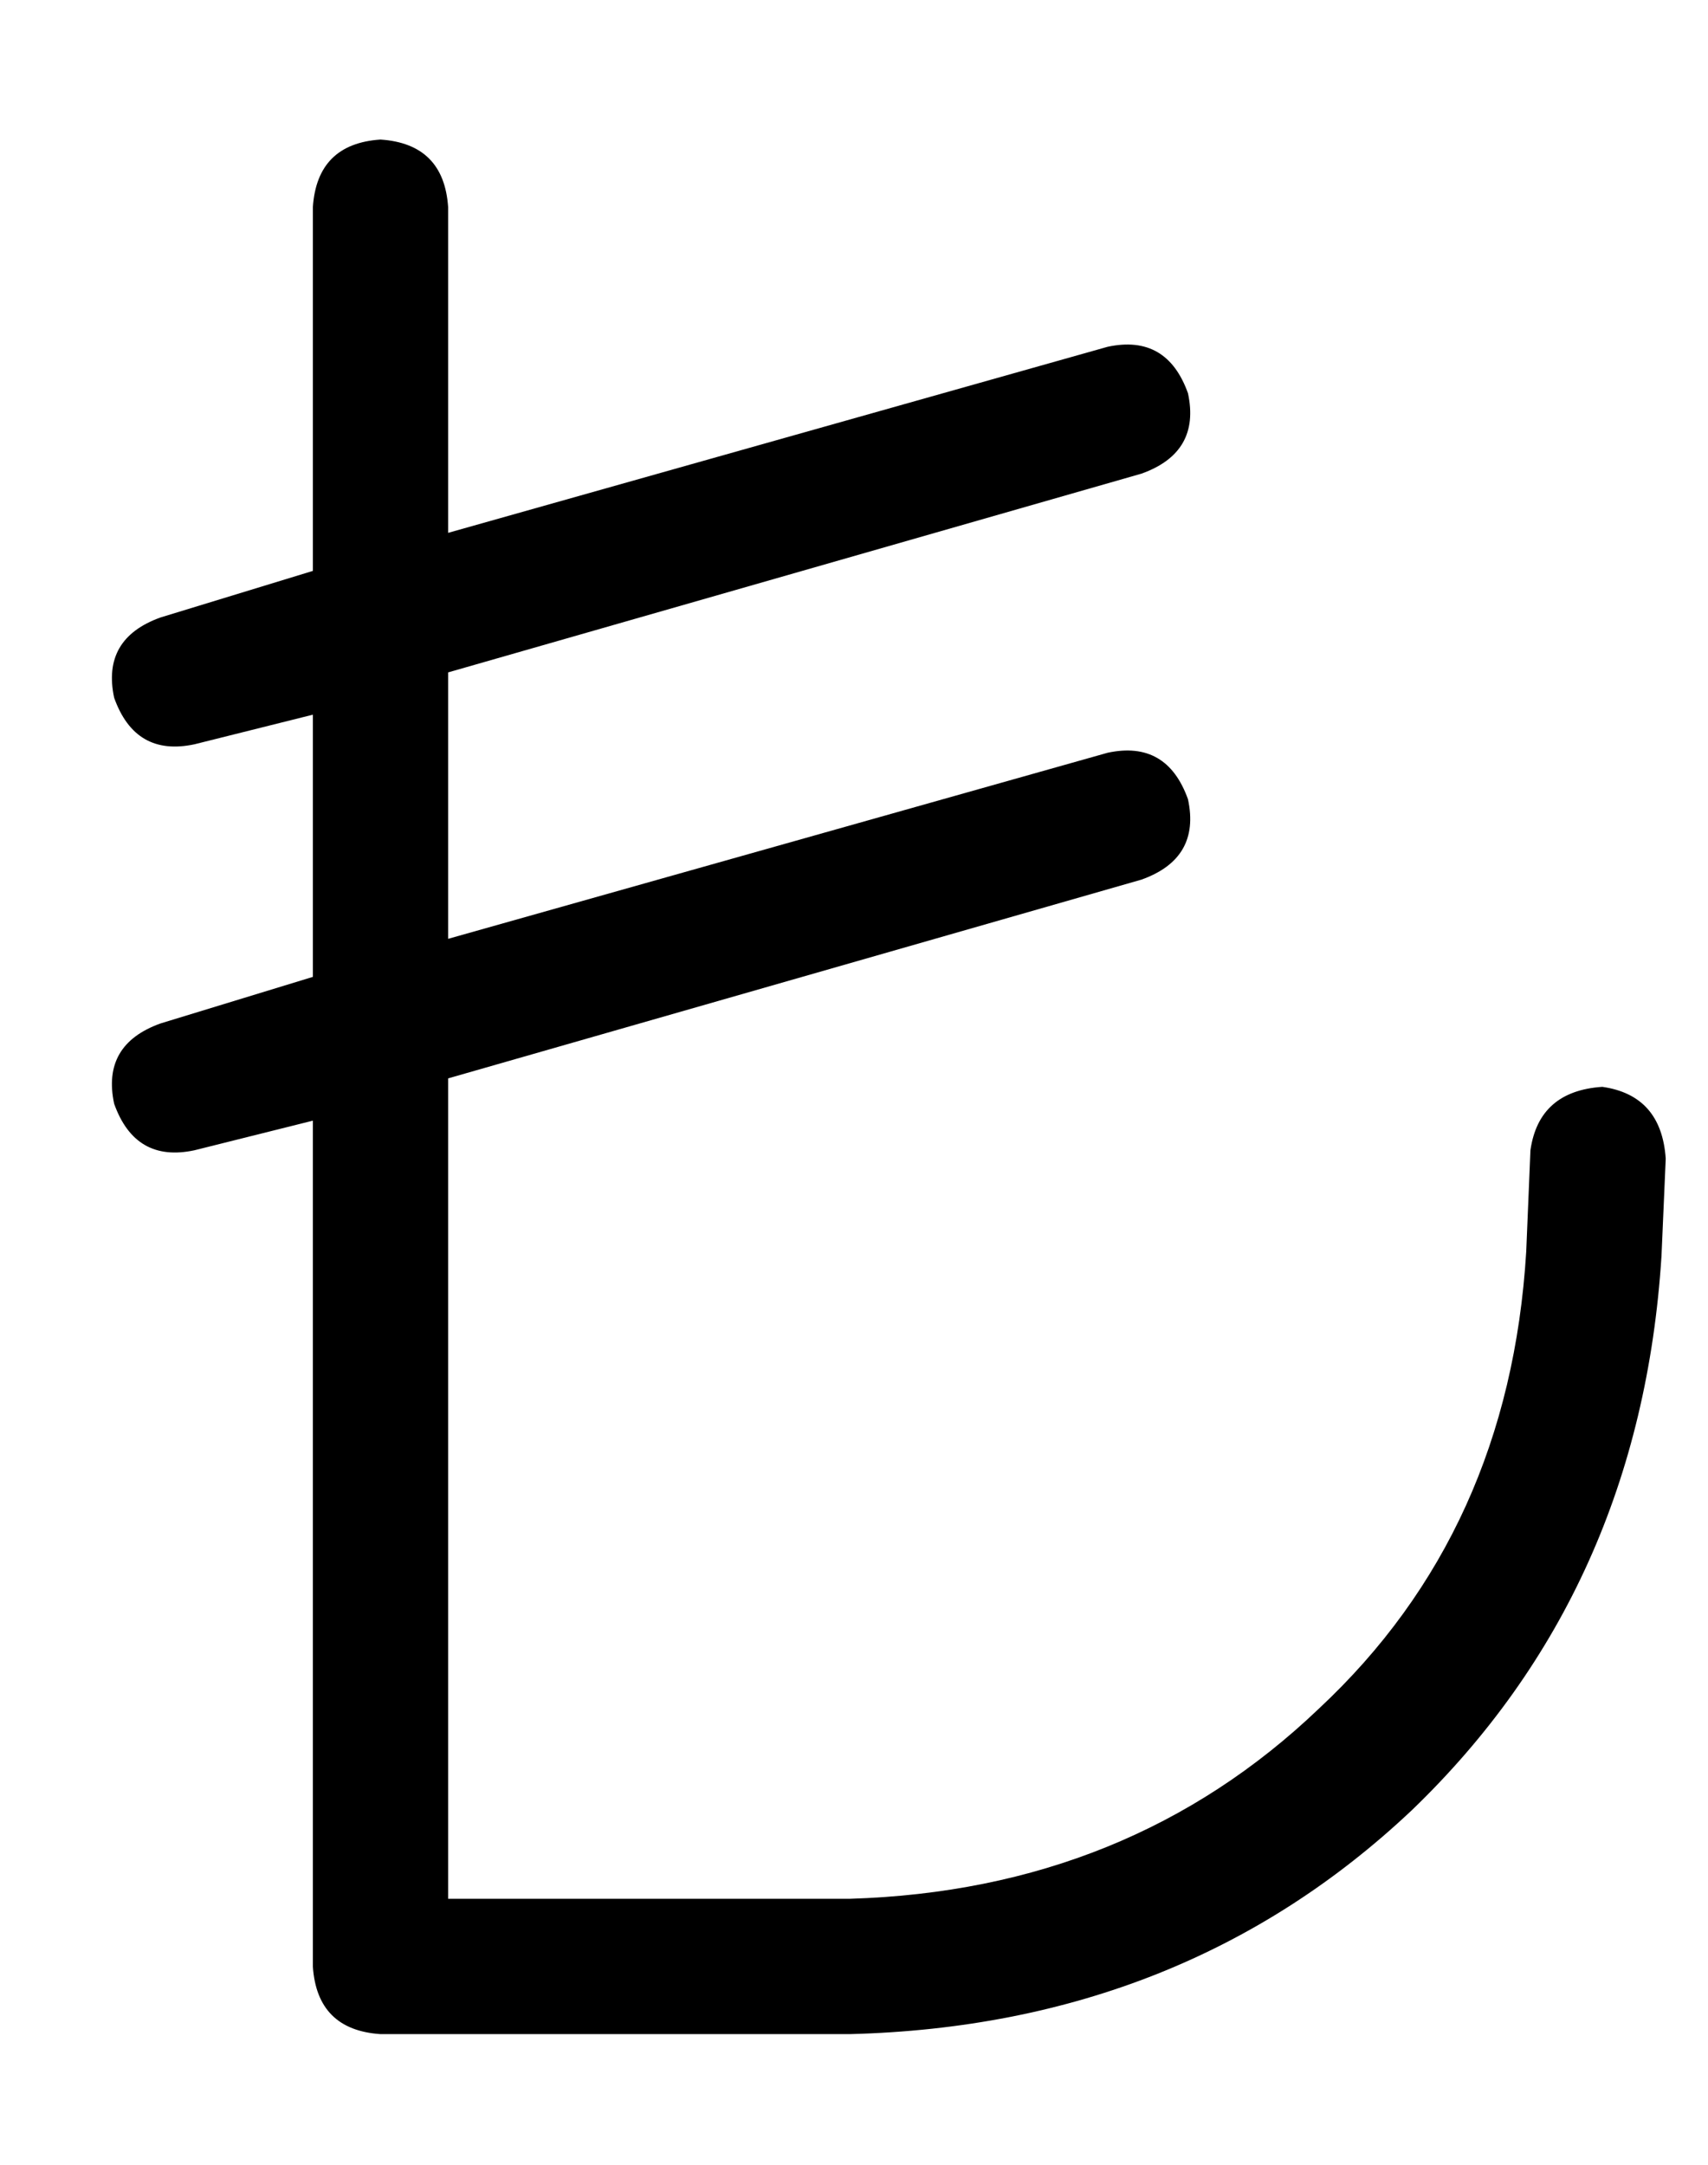 <?xml version="1.0" standalone="no"?>
<!DOCTYPE svg PUBLIC "-//W3C//DTD SVG 1.1//EN" "http://www.w3.org/Graphics/SVG/1.1/DTD/svg11.dtd" >
<svg xmlns="http://www.w3.org/2000/svg" xmlns:xlink="http://www.w3.org/1999/xlink" version="1.1" viewBox="-10 -40 404 512">
   <path fill="currentColor"
d="M80 -7q15 1 16 16v77v0l156 -44v0q14 -3 19 11q3 14 -11 19l-164 47v0v63v0l156 -44v0q14 -3 19 11q3 14 -11 19l-164 47v0v194v0h95v0q66 -2 111 -45q45 -42 49 -108l1 -24v0q2 -14 17 -15q14 2 15 17l-1 23v0q-5 79 -59 131q-54 51 -133 53h-111v0q-15 -1 -16 -16v-200
v0l-28 7v0q-14 3 -19 -11q-3 -14 11 -19l36 -11v0v-62v0l-28 7v0q-14 3 -19 -11q-3 -14 11 -19l36 -11v0v-86v0q1 -15 16 -16v0z" />
</svg>
